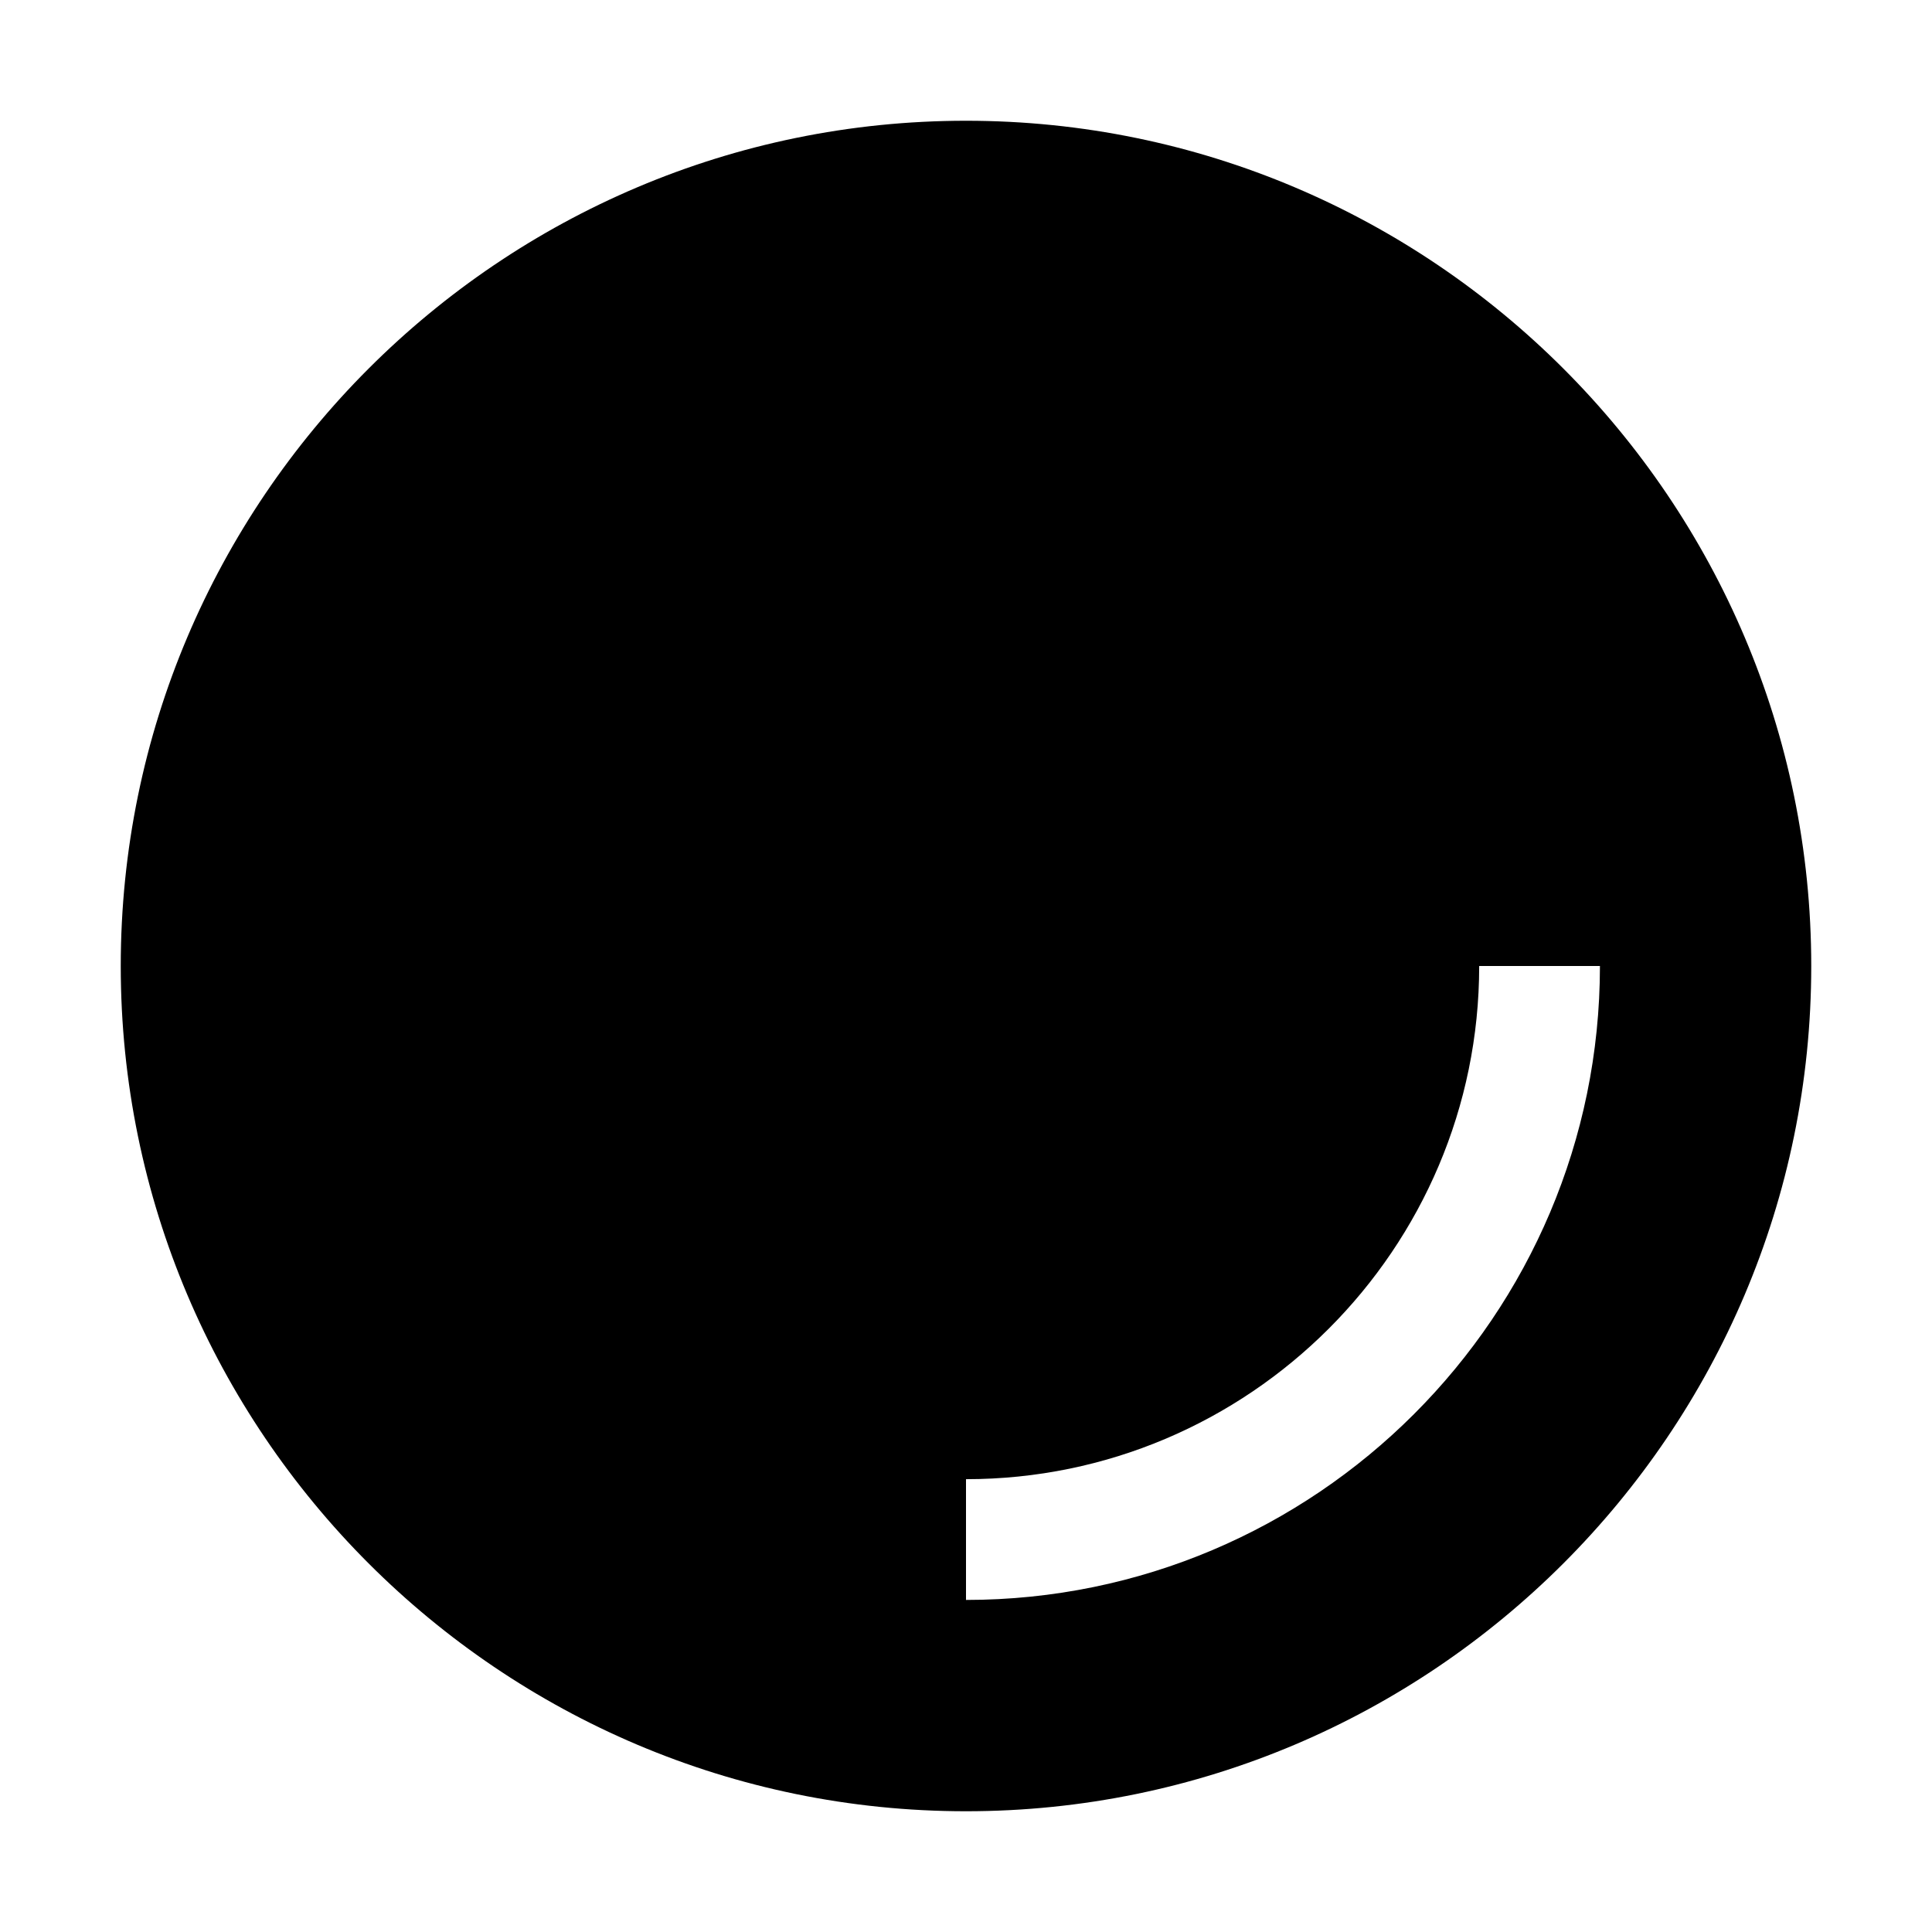 <?xml version="1.0" encoding="UTF-8"?>
<svg xmlns="http://www.w3.org/2000/svg" xmlns:xlink="http://www.w3.org/1999/xlink" viewBox="0 0 512 512" width="512px" height="512px">
<g id="surface9463287">
<path style=" stroke:none;fill-rule:nonzero;fill:rgb(0%,0%,0%);fill-opacity:1;" d="M 256 32 C 132.488 32 32 132.488 32 256 C 32 379.512 132.488 480 256 480 C 379.512 480 480 379.512 480 256 C 480 132.488 379.512 32 256 32 Z M 256 424 L 256 392 C 330.992 392 392 330.992 392 256 L 424 256 C 424 348.641 348.633 424 256 424 Z M 256 424 "/>
</g>
</svg>
